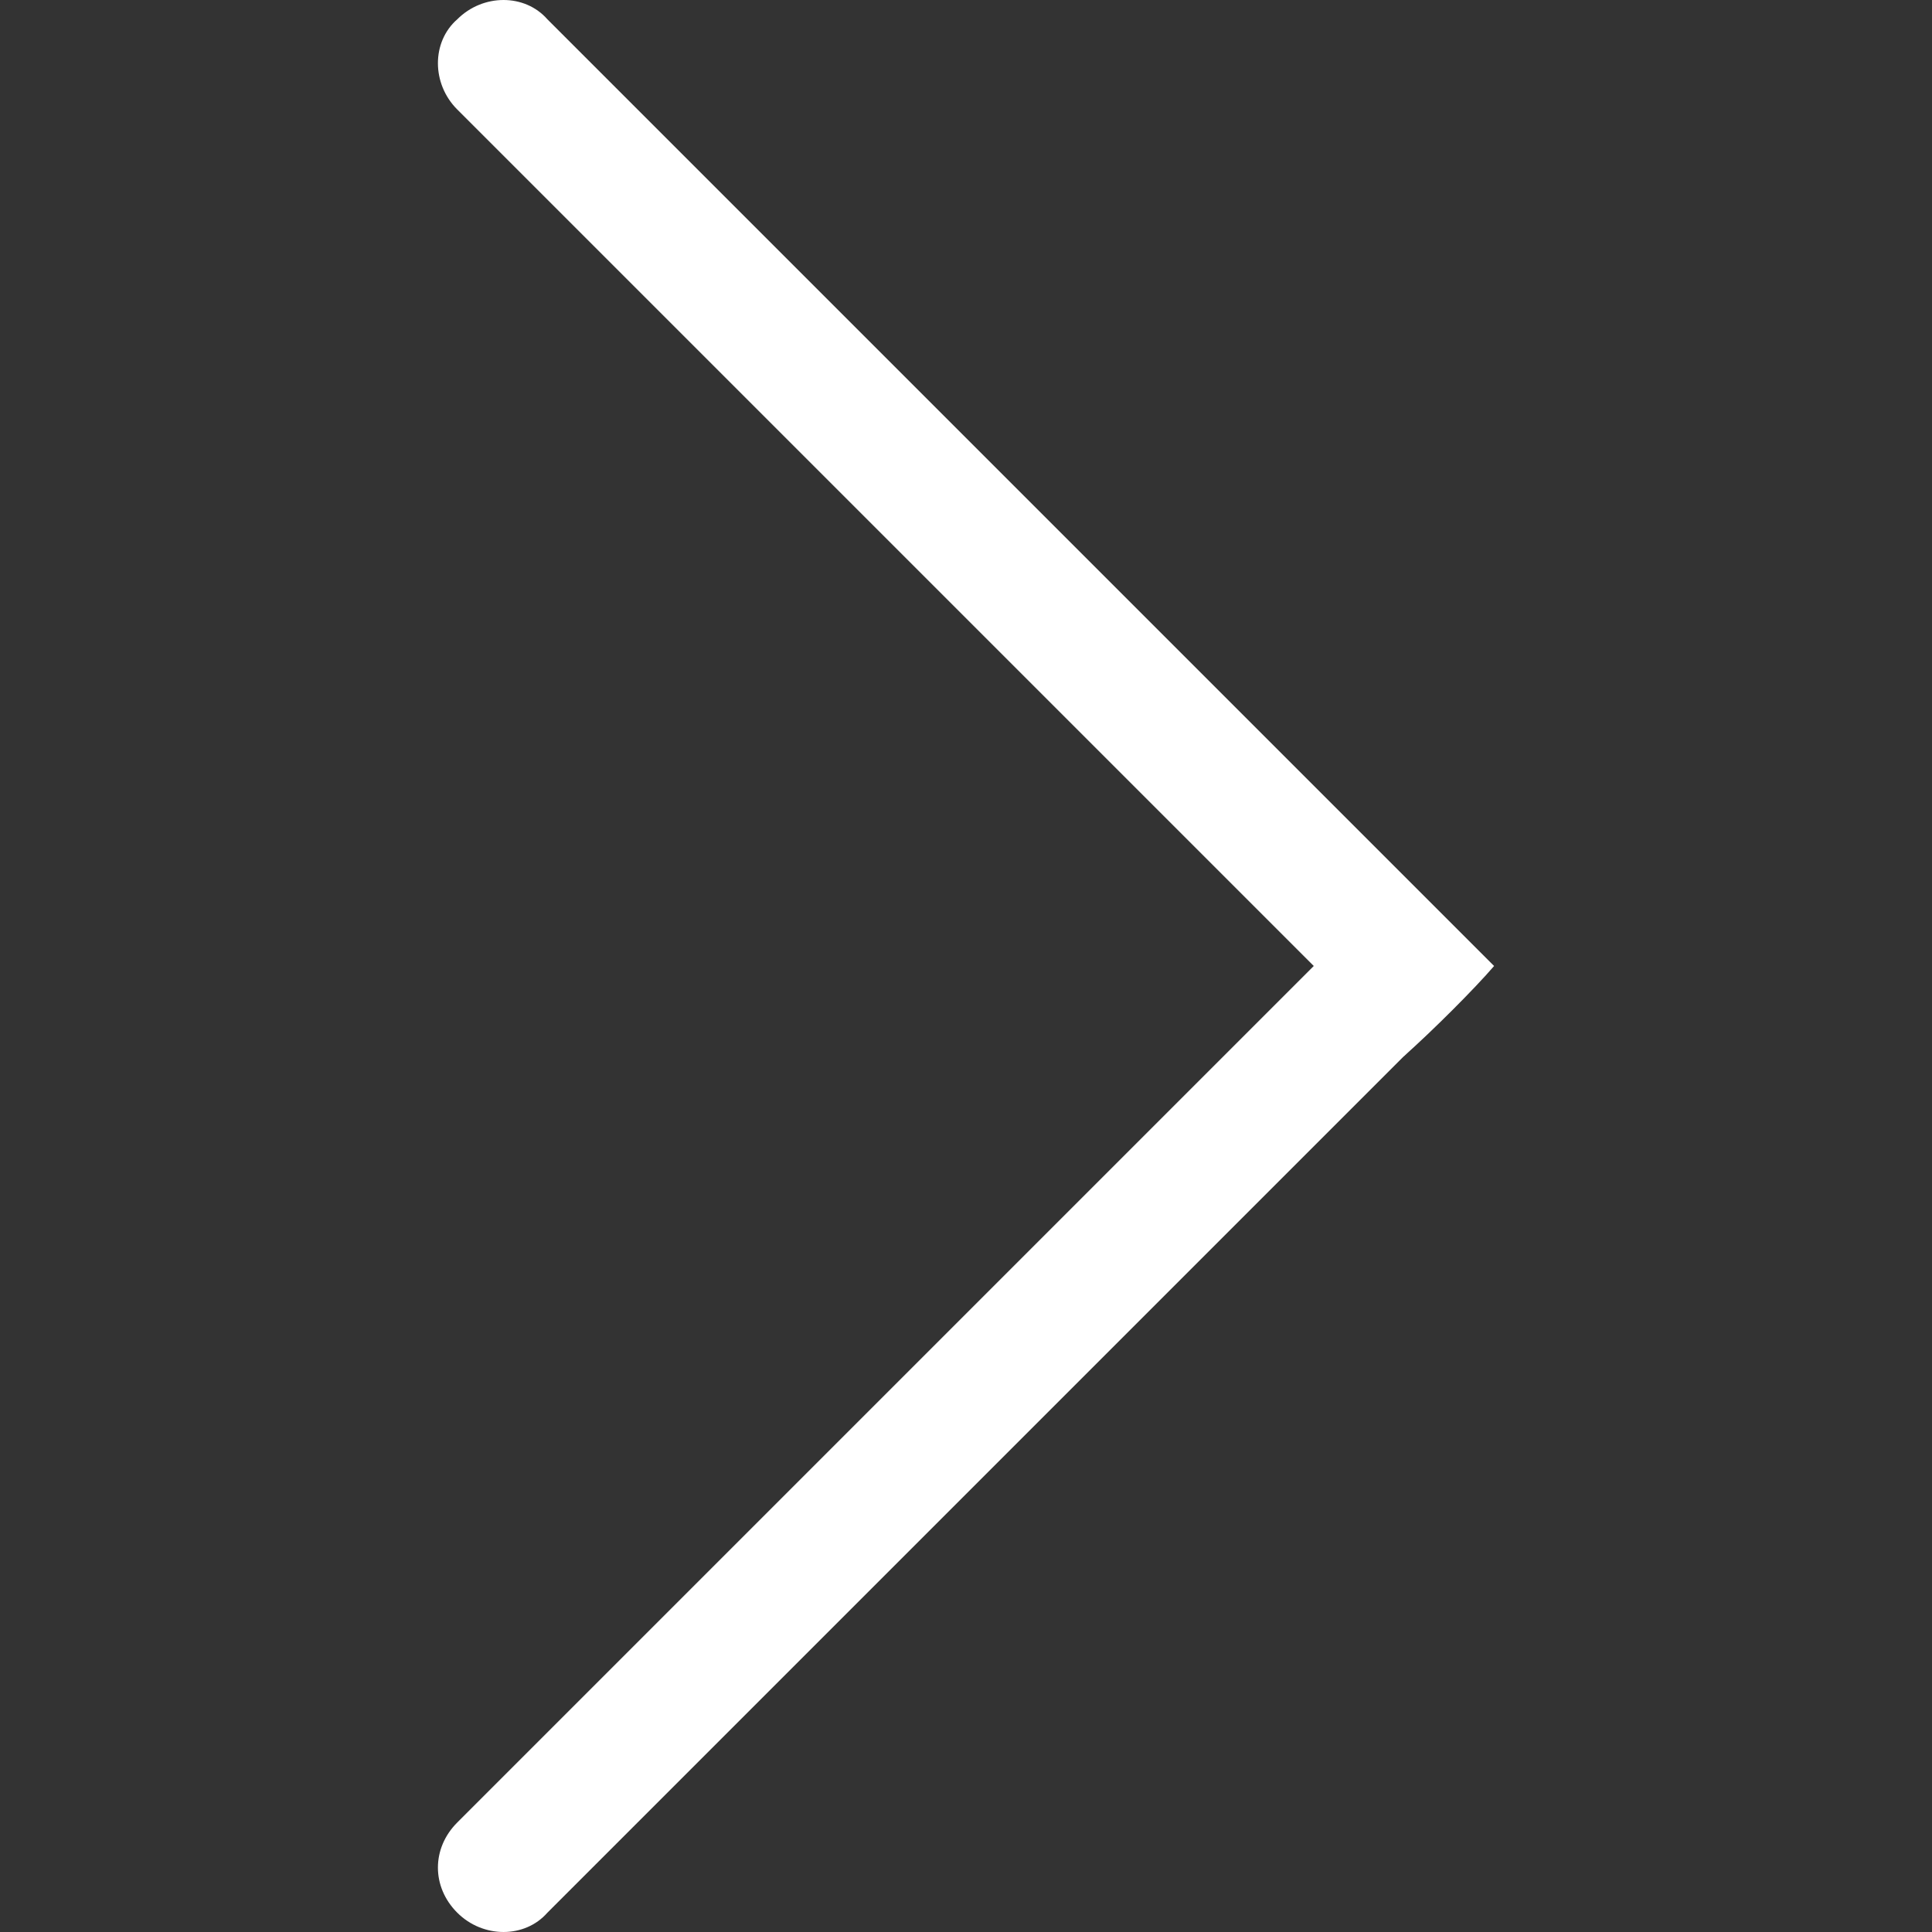 <?xml version="1.0" encoding="utf-8"?>
<!-- Generator: Adobe Illustrator 18.0.0, SVG Export Plug-In . SVG Version: 6.00 Build 0)  -->
<!DOCTYPE svg PUBLIC "-//W3C//DTD SVG 1.1//EN" "http://www.w3.org/Graphics/SVG/1.1/DTD/svg11.dtd">
<svg version="1.1" id="图层_1" xmlns="http://www.w3.org/2000/svg" xmlns:xlink="http://www.w3.org/1999/xlink" x="0px" y="0px"
	 viewBox="0 0 60 60" enable-background="new 0 0 60 60" xml:space="preserve">
<rect x="0" y="0" width="60" height="60" fill="#333333" stroke="none"/>
<path fill="#FFFFFF" d="M43.6,32.8L14.2,3.4c-0.8-0.8-0.8-2.1,0-2.8l0,0c0.8-0.8,2.1-0.8,2.8,0L46.4,30C45.8,30.7,44.5,32,43.6,32.8
	z"/>
<path fill="#FFFFFF" d="M14.2,59.4L14.2,59.4c0.8,0.8,2.1,0.8,2.8,0l27.6-27.6c0.8-0.8,0.8-2.1,0-2.8v0c-0.8-0.8-2.1-0.8-2.8,0
	L14.2,56.6C13.4,57.4,13.4,58.6,14.2,59.4z"/>
</svg>
